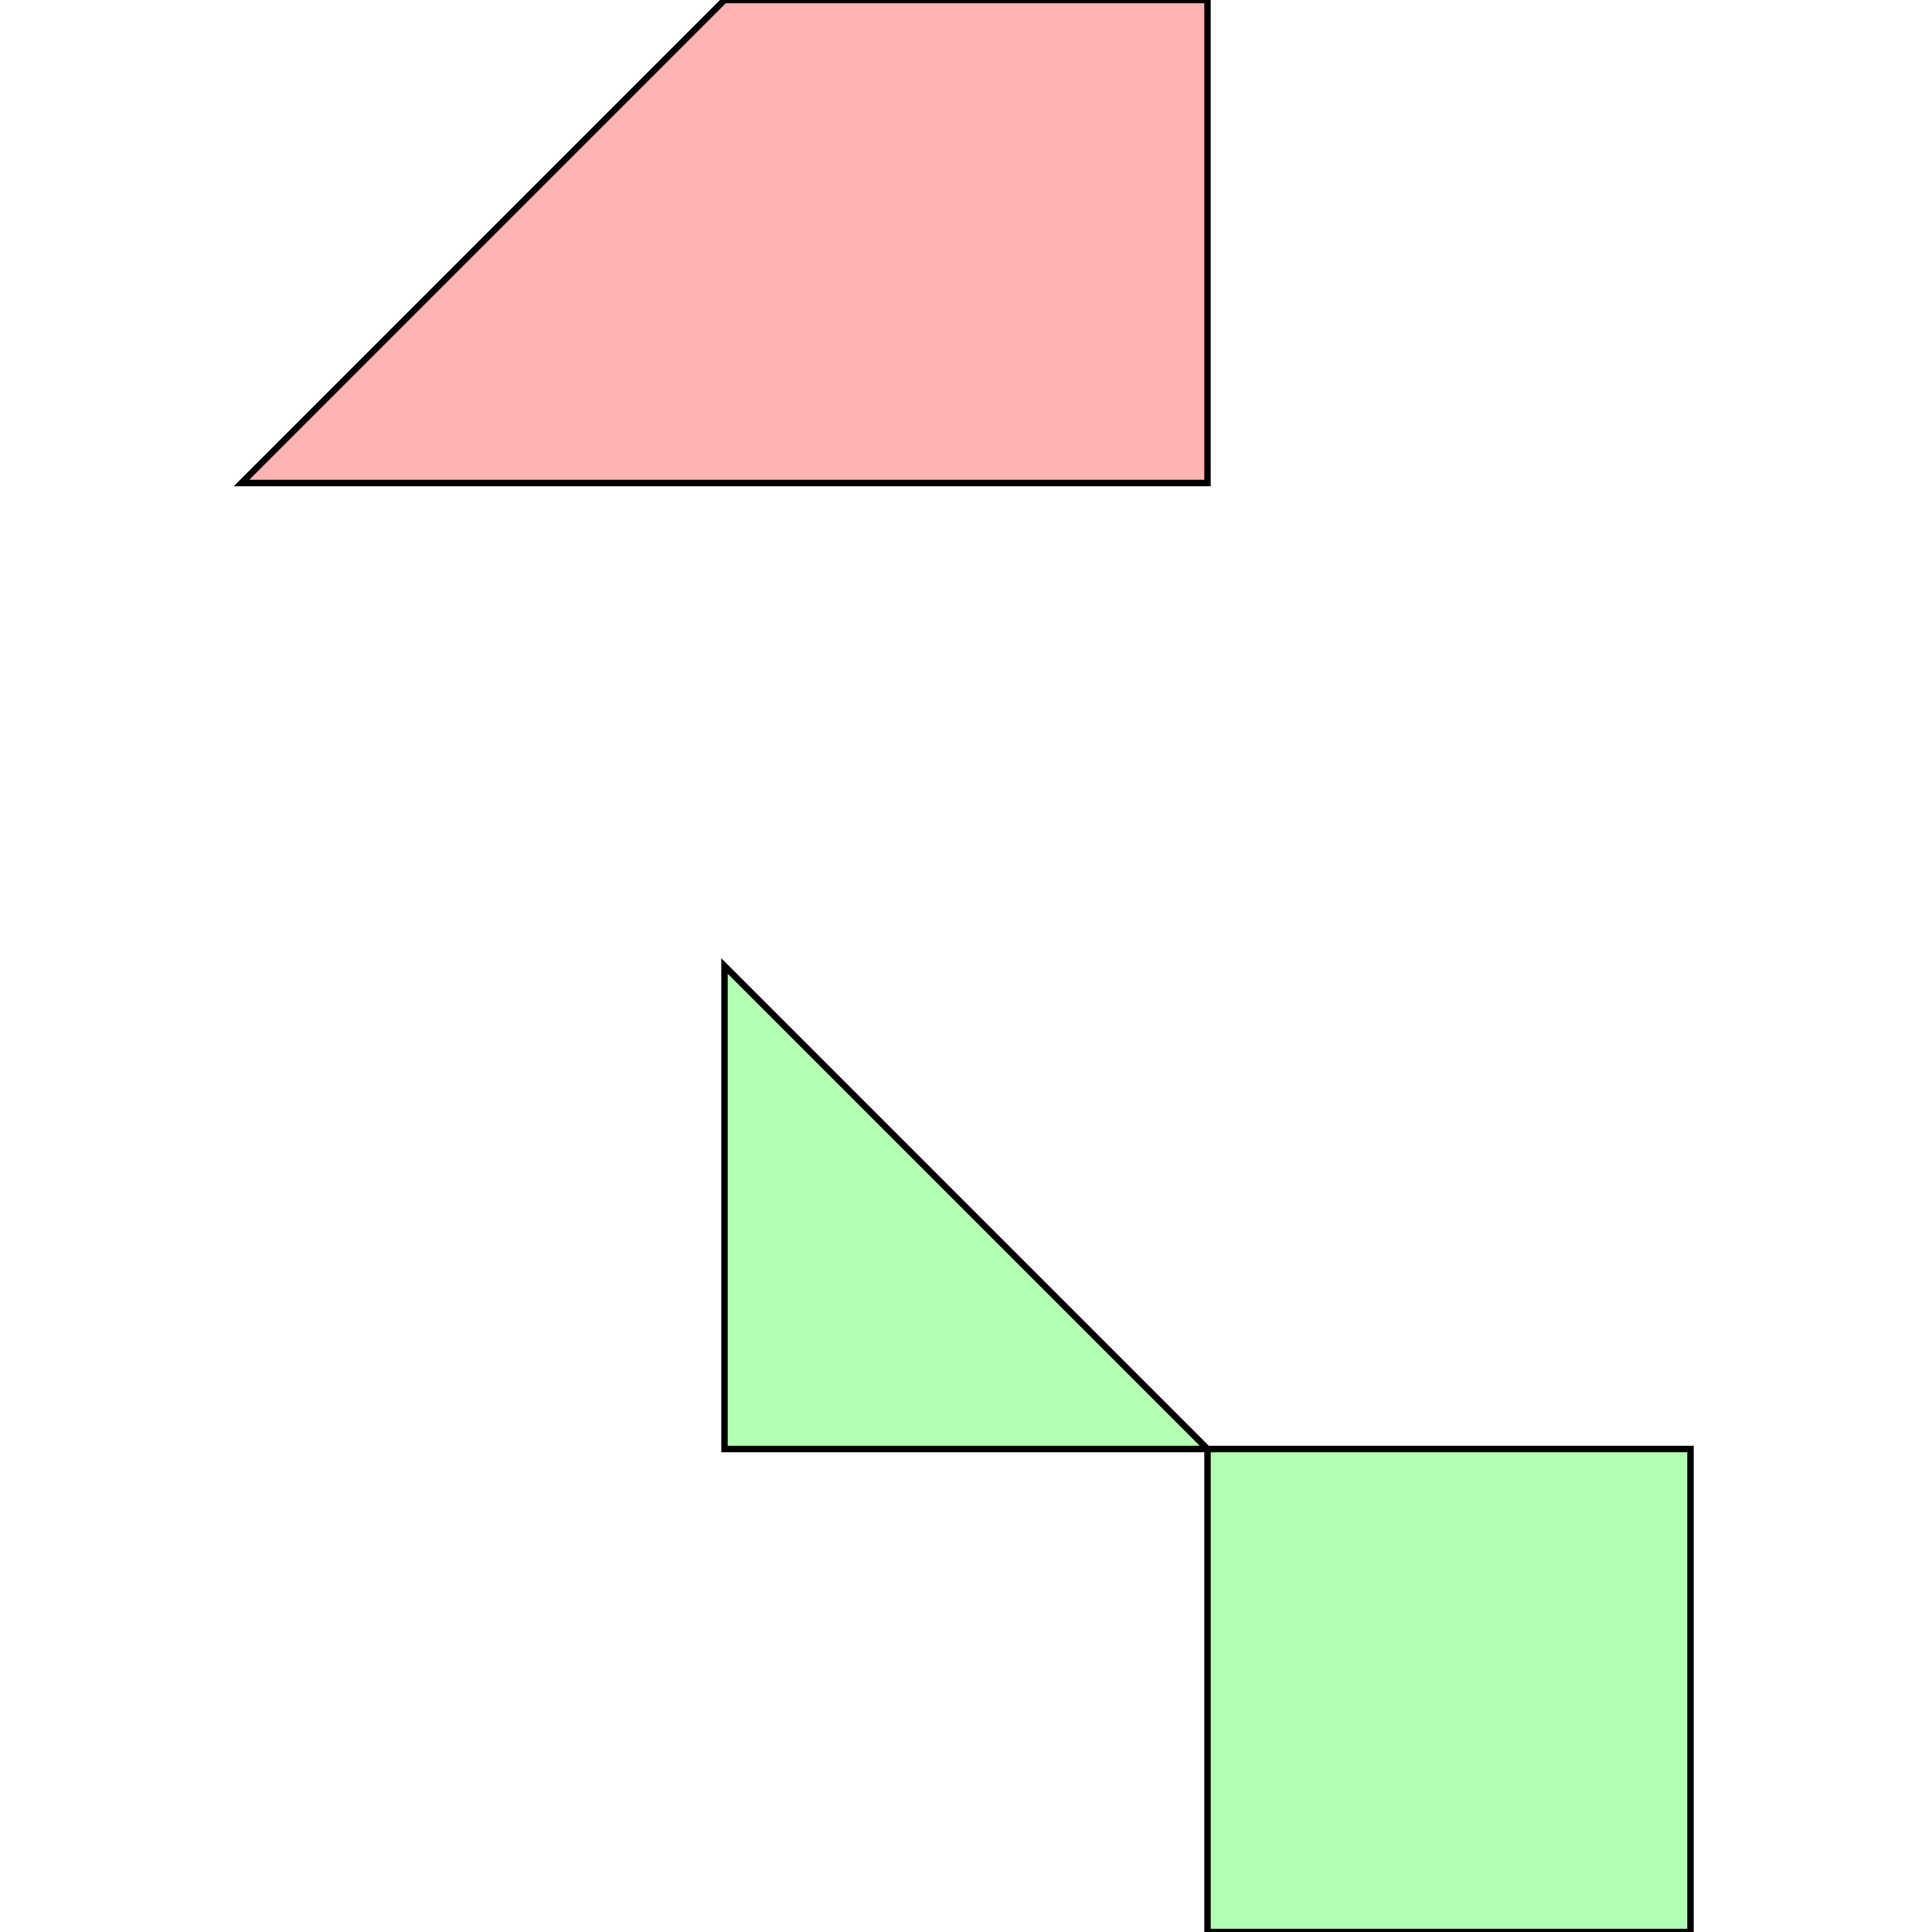 <?xml version="1.0" standalone="no"?>
<!DOCTYPE svg PUBLIC "-//W3C//DTD SVG 1.1//EN"
"http://www.w3.org/Graphics/SVG/1.1/DTD/svg11.dtd">
<svg viewBox="0 0 300 300" version="1.1"
xmlns="http://www.w3.org/2000/svg"
xmlns:xlink="http://www.w3.org/1999/xlink">
<g fill-rule="evenodd"><path d="M 112.5,0 L 187.5,0 L 187.5,75 L 37.5,75 L 112.5,0 z " style="fill-opacity:0.3;fill:rgb(255,0,0);stroke:rgb(0,0,0);stroke-width:1"/></g>
<g fill-rule="evenodd"><path d="M 187.5,225 L 112.5,225 L 112.5,150 L 187.5,225 z " style="fill-opacity:0.3;fill:rgb(0,255,0);stroke:rgb(0,0,0);stroke-width:1"/></g>
<g fill-rule="evenodd"><path d="M 187.5,225 L 262.5,225 L 262.5,300 L 187.5,300 L 187.5,225 z " style="fill-opacity:0.3;fill:rgb(0,255,0);stroke:rgb(0,0,0);stroke-width:1"/></g>
</svg>
